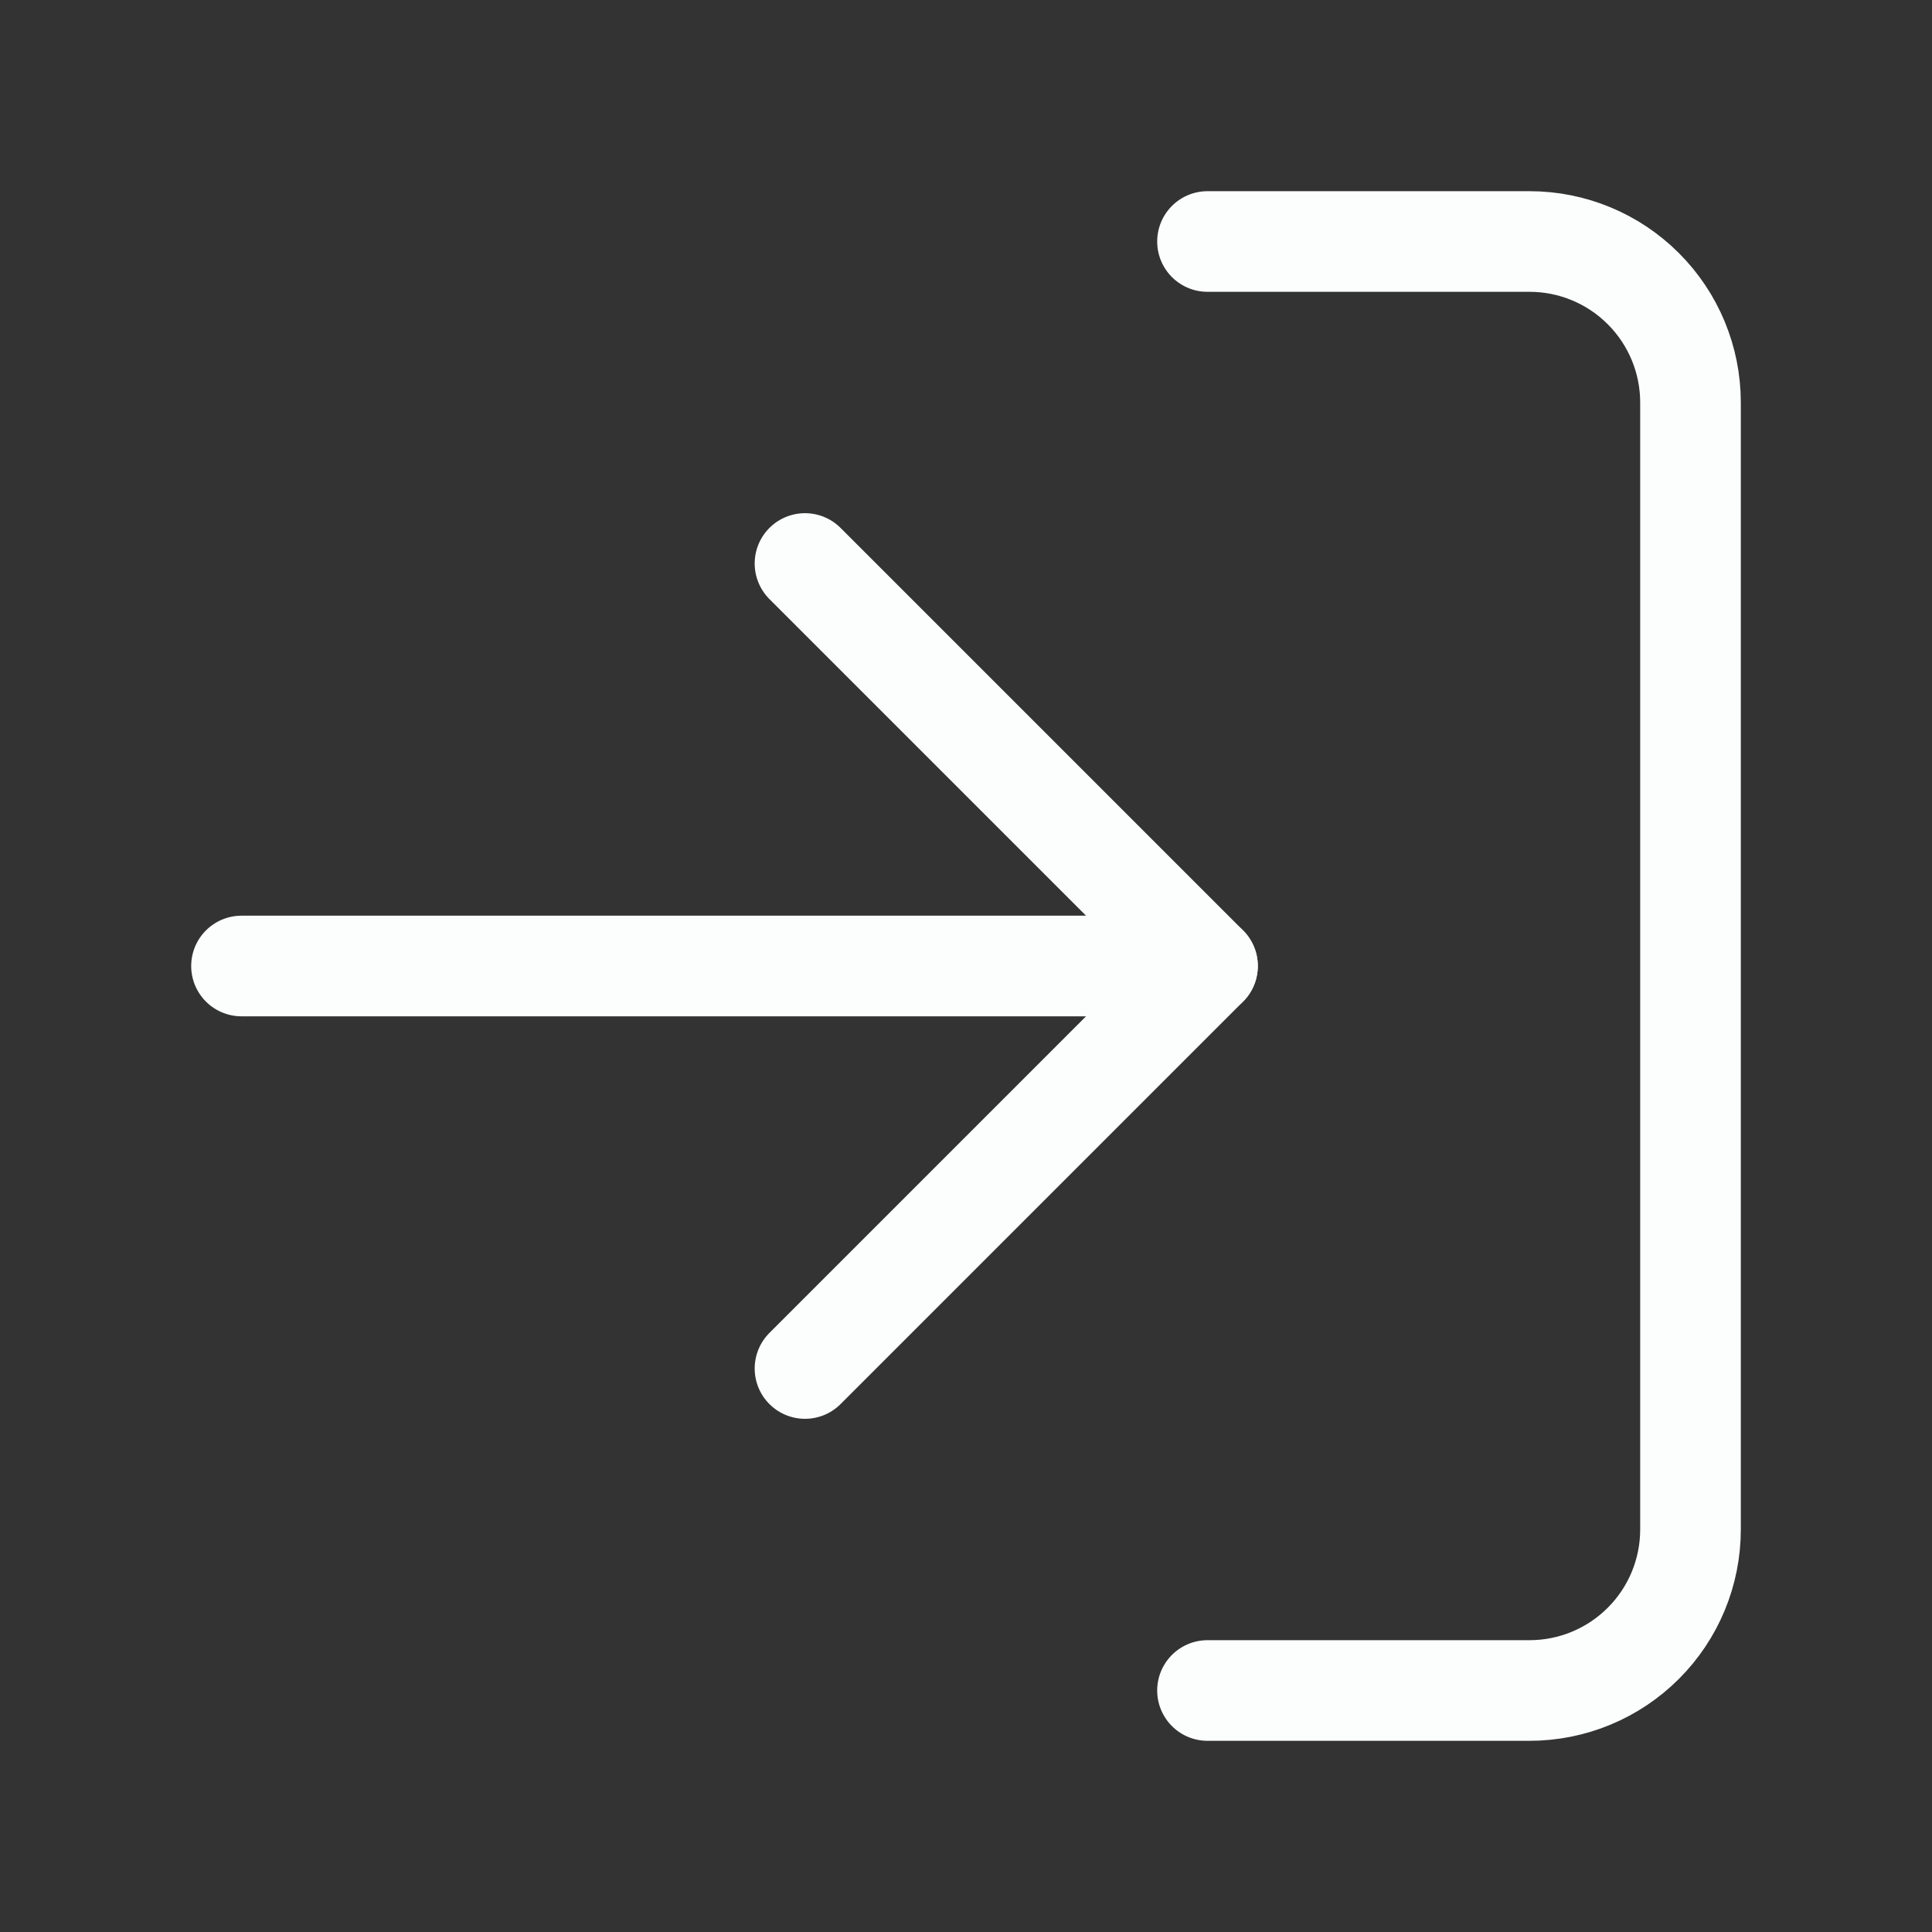<svg width="48" height="48" viewBox="0 0 48 48" fill="none" xmlns="http://www.w3.org/2000/svg">
<rect x="0" y="0" width="48" height="48" fill="#333333" stroke="none"/>
<path d="M30 6H38C39.061 6 40.078 6.421 40.828 7.172C41.579 7.922 42 8.939 42 10V38C42 39.061 41.579 40.078 40.828 40.828C40.078 41.579 39.061 42 38 42H30" stroke="#FCFEFD" stroke-width="2.5" stroke-linecap="round" stroke-linejoin="round"/>
<path d="M20 34L30 24L20 14" stroke="#FCFEFD" stroke-width="2.5" stroke-linecap="round" stroke-linejoin="round"/>
<path d="M30 24H6" stroke="#FCFEFD" stroke-width="2.5" stroke-linecap="round" stroke-linejoin="round"/>
</svg>
